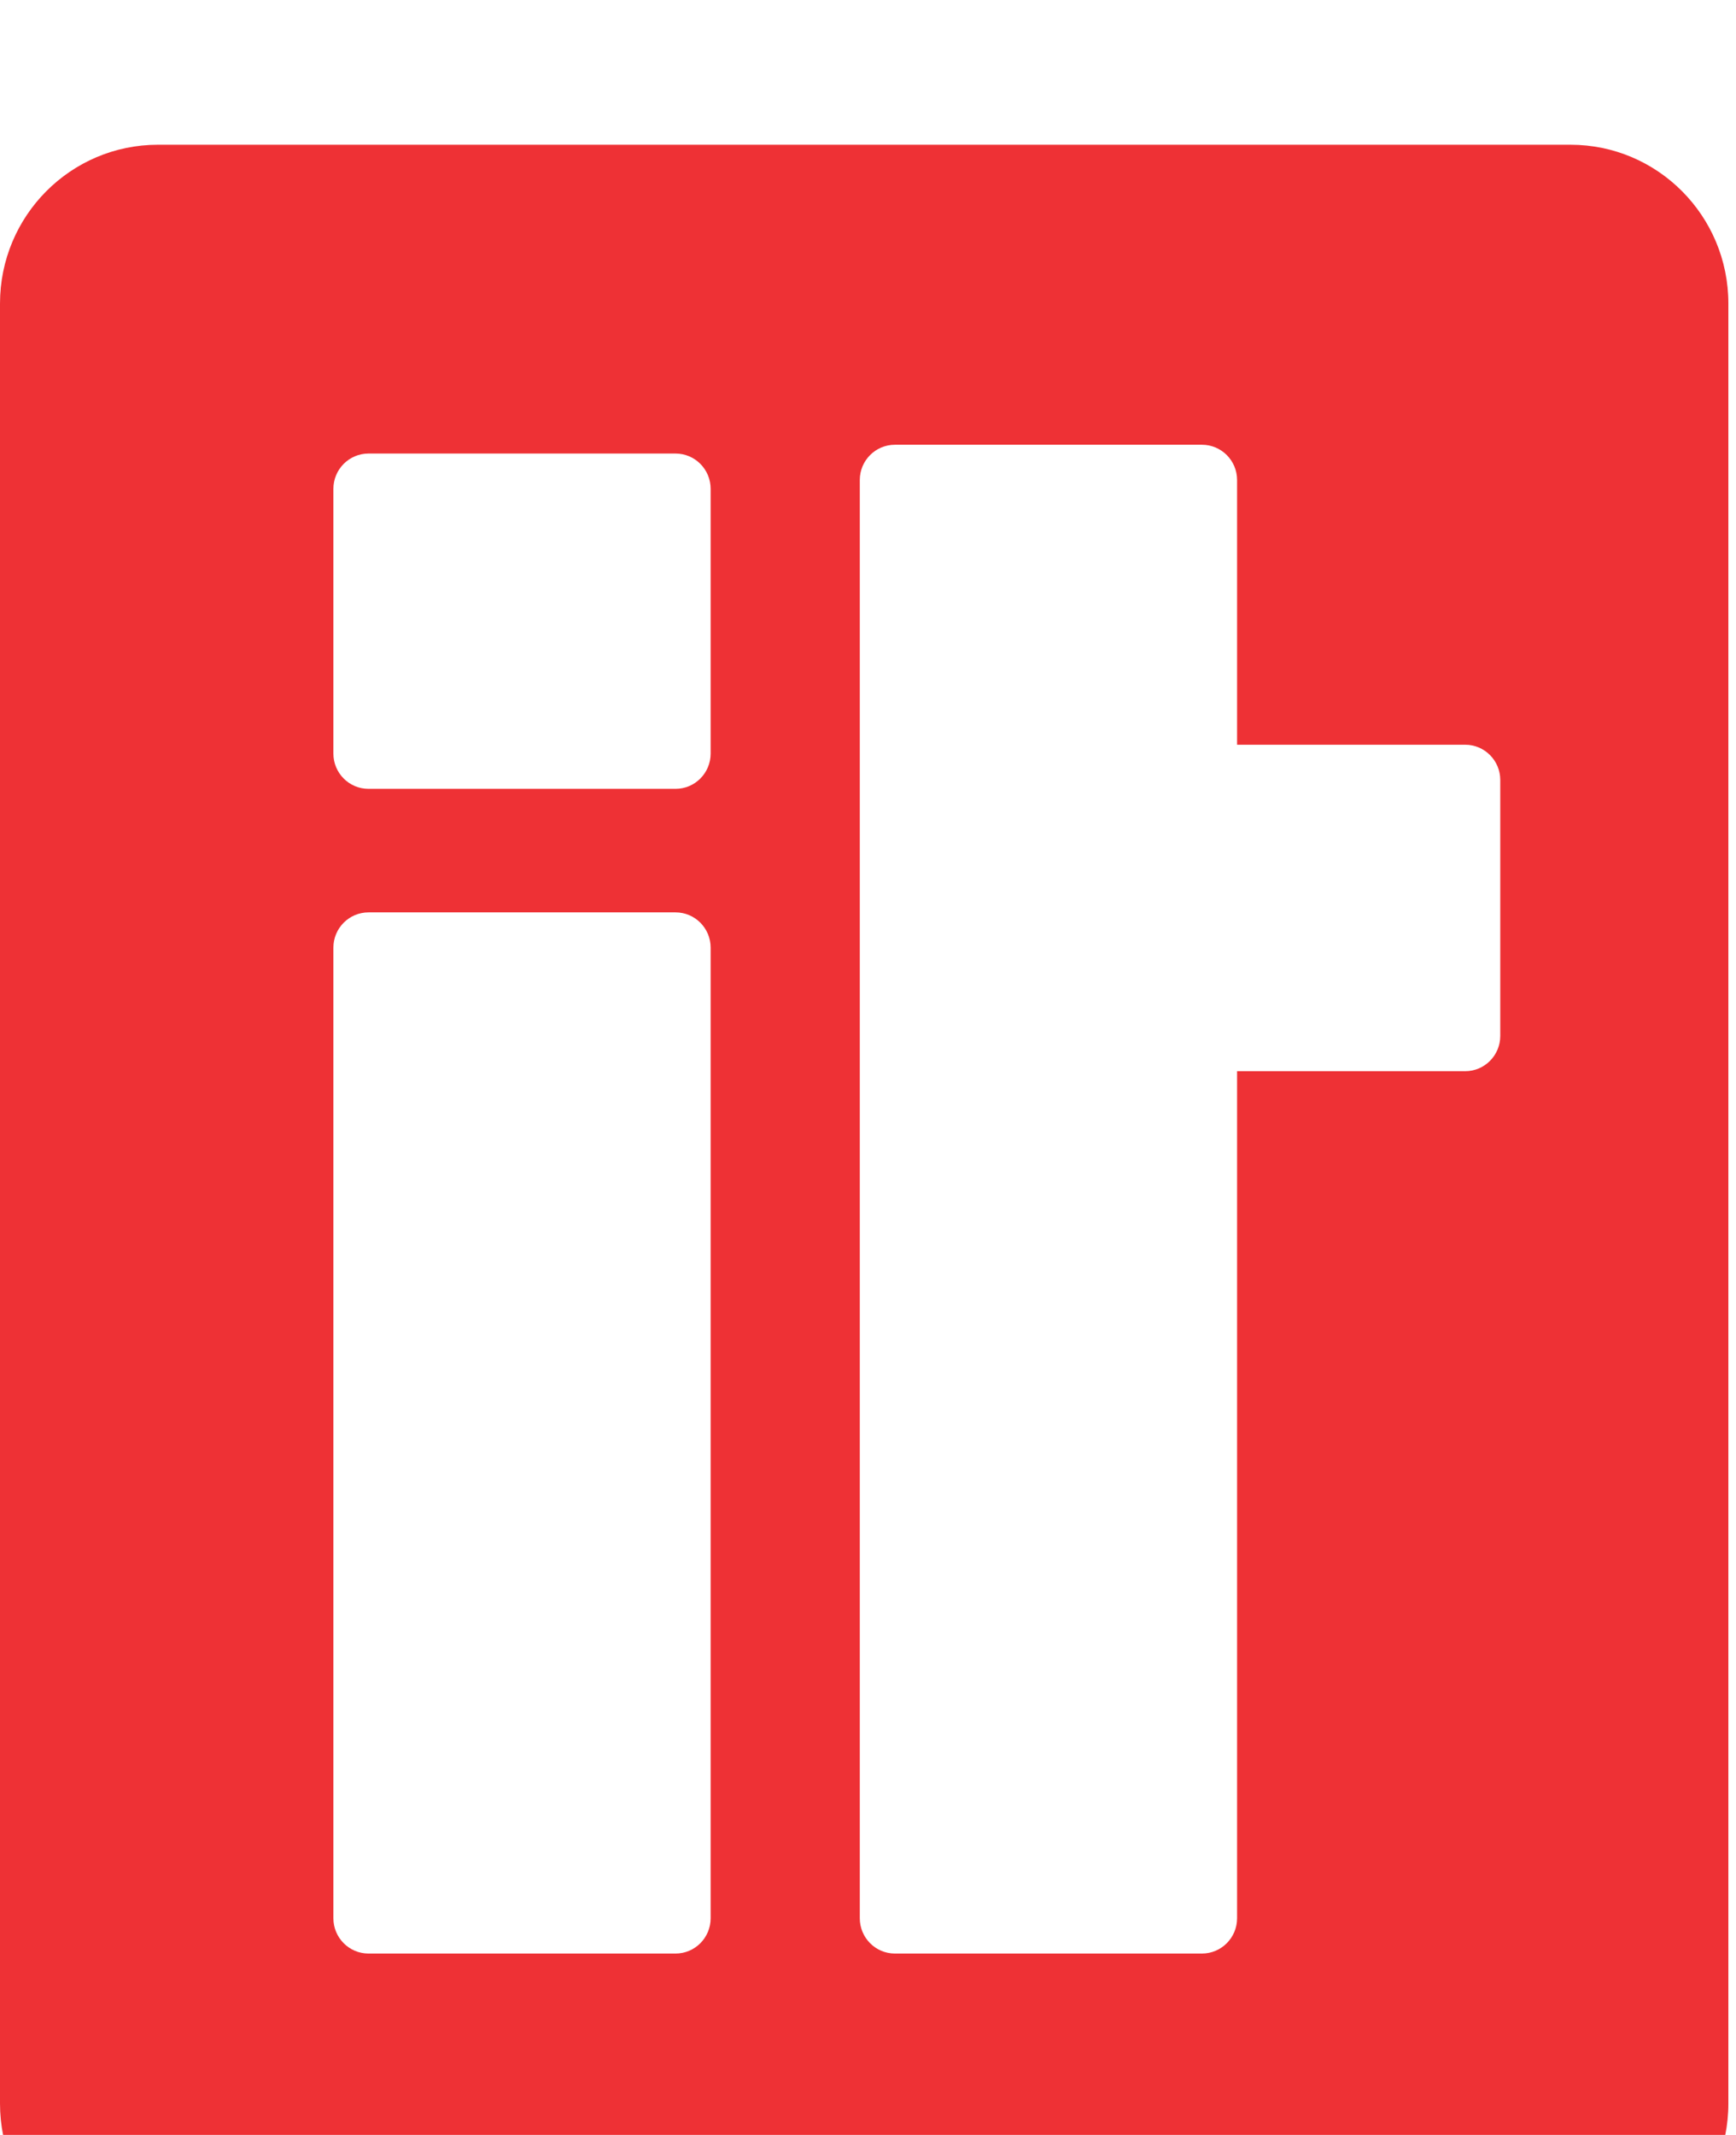 <svg width="48" height="59" viewBox="0 0 48 59" fill="none" xmlns="http://www.w3.org/2000/svg">
<g filter="url(#filter0_i_15_96)">
<path d="M43.423 0H4.367C1.955 0 0 1.965 0 4.389V54.132C0 56.556 1.955 58.521 4.367 58.521H43.423C45.834 58.521 47.789 56.556 47.789 54.132V4.389C47.789 1.965 45.834 0 43.423 0Z" fill="#EE3135"/>
<path d="M18.679 21.214H10.189C9.653 21.214 9.218 21.651 9.218 22.189V49.011C9.218 49.55 9.653 49.987 10.189 49.987H18.679C19.215 49.987 19.649 49.55 19.649 49.011V22.189C19.649 21.651 19.215 21.214 18.679 21.214Z" fill="white"/>
<path d="M33.234 8.291H24.744C24.208 8.291 23.773 8.727 23.773 9.266V49.011C23.773 49.55 24.208 49.987 24.744 49.987H33.234C33.77 49.987 34.205 49.55 34.205 49.011V9.266C34.205 8.727 33.77 8.291 33.234 8.291Z" fill="white"/>
<path d="M18.679 8.534H10.189C9.653 8.534 9.218 8.971 9.218 9.51V16.825C9.218 17.363 9.653 17.8 10.189 17.8H18.679C19.215 17.8 19.649 17.363 19.649 16.825V9.51C19.649 8.971 19.215 8.534 18.679 8.534Z" fill="white"/>
<path d="M40.512 16.581H32.021C31.485 16.581 31.051 17.018 31.051 17.556V24.628C31.051 25.166 31.485 25.603 32.021 25.603H40.512C41.048 25.603 41.482 25.166 41.482 24.628V17.556C41.482 17.018 41.048 16.581 40.512 16.581Z" fill="white"/>
</g>
<defs>
<filter id="filter0_i_15_96" x="0" y="0" width="47.789" height="62.521" filterUnits="userSpaceOnUse" color-interpolation-filters="sRGB">
<feFlood flood-opacity="0" result="BackgroundImageFix"/>
<feBlend mode="normal" in="SourceGraphic" in2="BackgroundImageFix" result="shape"/>
<feColorMatrix in="SourceAlpha" type="matrix" values="0 0 0 0 0 0 0 0 0 0 0 0 0 0 0 0 0 0 127 0" result="hardAlpha"/>
<feOffset dy="4"/>
<feGaussianBlur stdDeviation="6"/>
<feComposite in2="hardAlpha" operator="arithmetic" k2="-1" k3="1"/>
<feColorMatrix type="matrix" values="0 0 0 0 0.933 0 0 0 0 0.192 0 0 0 0 0.208 0 0 0 0.25 0"/>
<feBlend mode="normal" in2="shape" result="effect1_innerShadow_15_96"/>
</filter>
</defs>
</svg>
